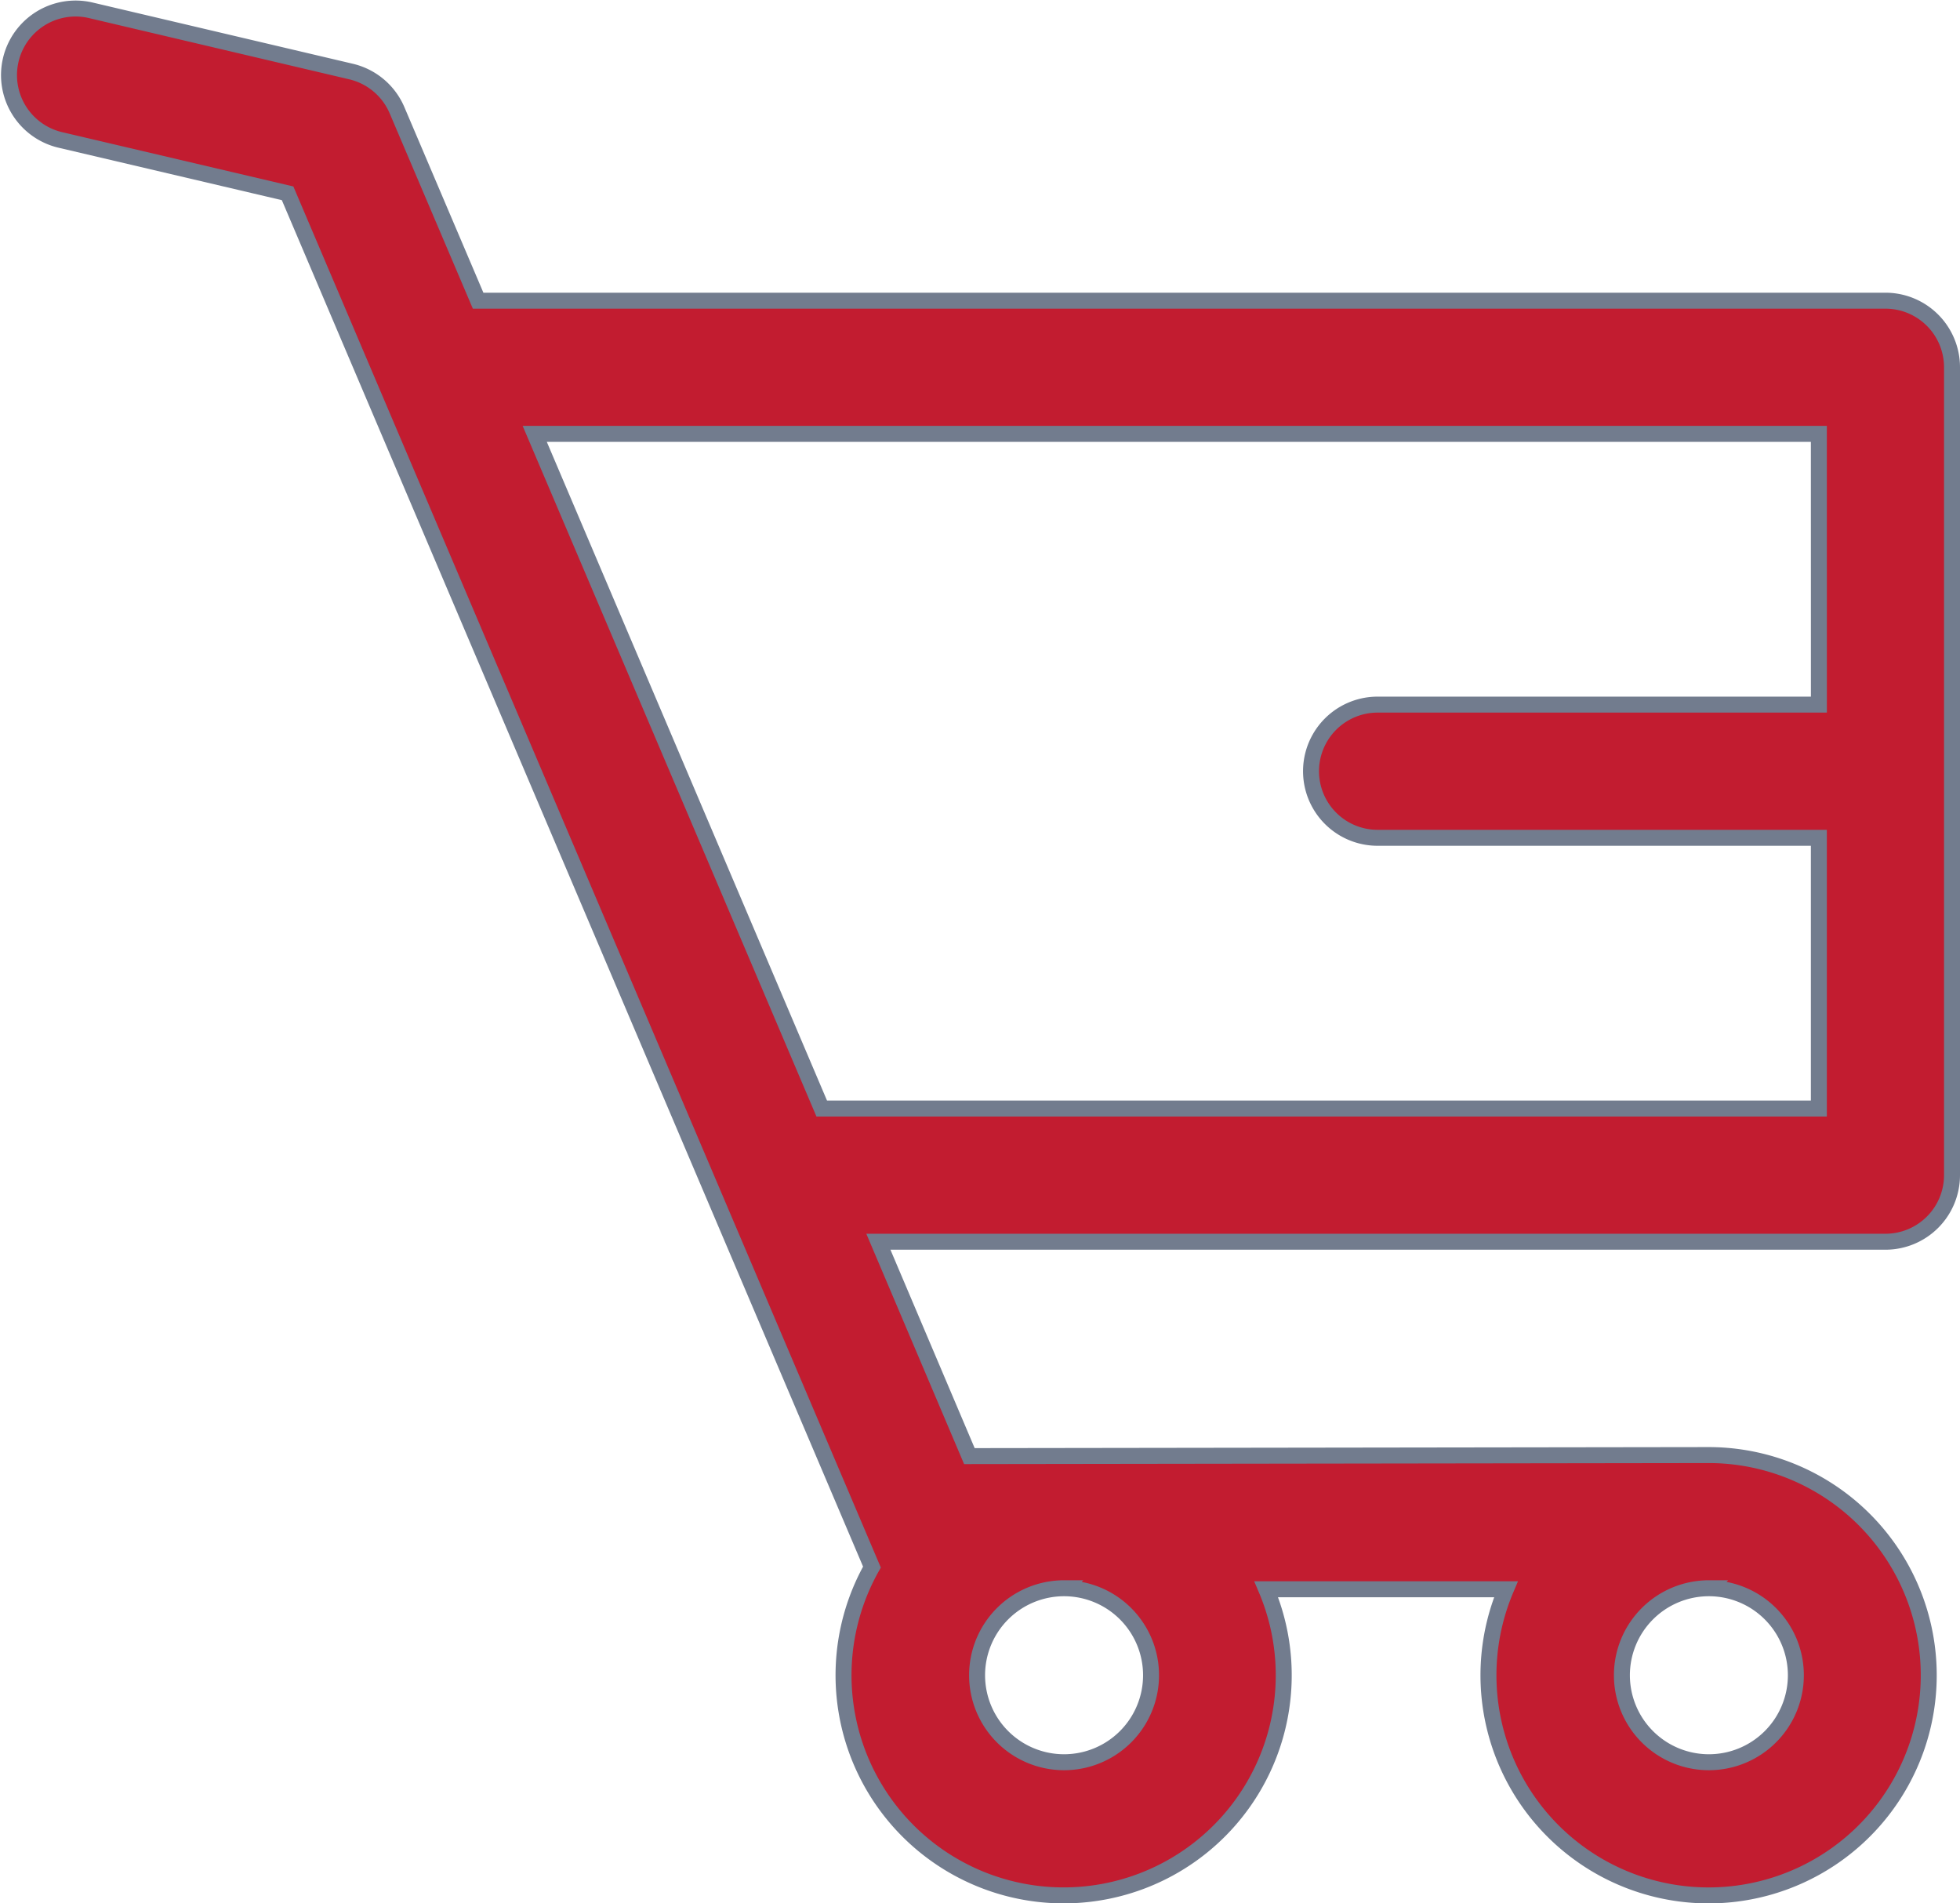 <svg xmlns="http://www.w3.org/2000/svg" width="49.102" height="47.677" viewBox="0 0 49.102 47.677">
  <g id="Cart" transform="translate(0.002 0.002)">
    <path id="Cart-2" data-name="Cart" d="M120.529,86.169H85.273L83.242,81.4a1.668,1.668,0,0,0-1.153-.971l-6.541-1.539a1.668,1.668,0,0,0-.764,3.247L80.5,83.479l14.639,34.412a5.514,5.514,0,1,0,9.878.555h6.005a5.515,5.515,0,1,0,5.077-3.361l-18.519.026L95.3,109.741h25.229a1.668,1.668,0,0,0,1.668-1.668V87.837A1.668,1.668,0,0,0,120.529,86.169Zm-4.423,32.252a2.179,2.179,0,1,1-2.179,2.179A2.179,2.179,0,0,1,116.106,118.421Zm-16.154,0a2.179,2.179,0,1,1-2.179,2.179A2.179,2.179,0,0,1,99.952,118.421Zm18.91-22.134H107.807a1.668,1.668,0,0,0,0,3.336h11.054v6.782H93.881l-7.19-16.9h32.17Z" transform="translate(-73.297 -78.639)" fill="#c21c30" stroke="#727c8e" stroke-width="0.4"/>
  </g>
</svg>
